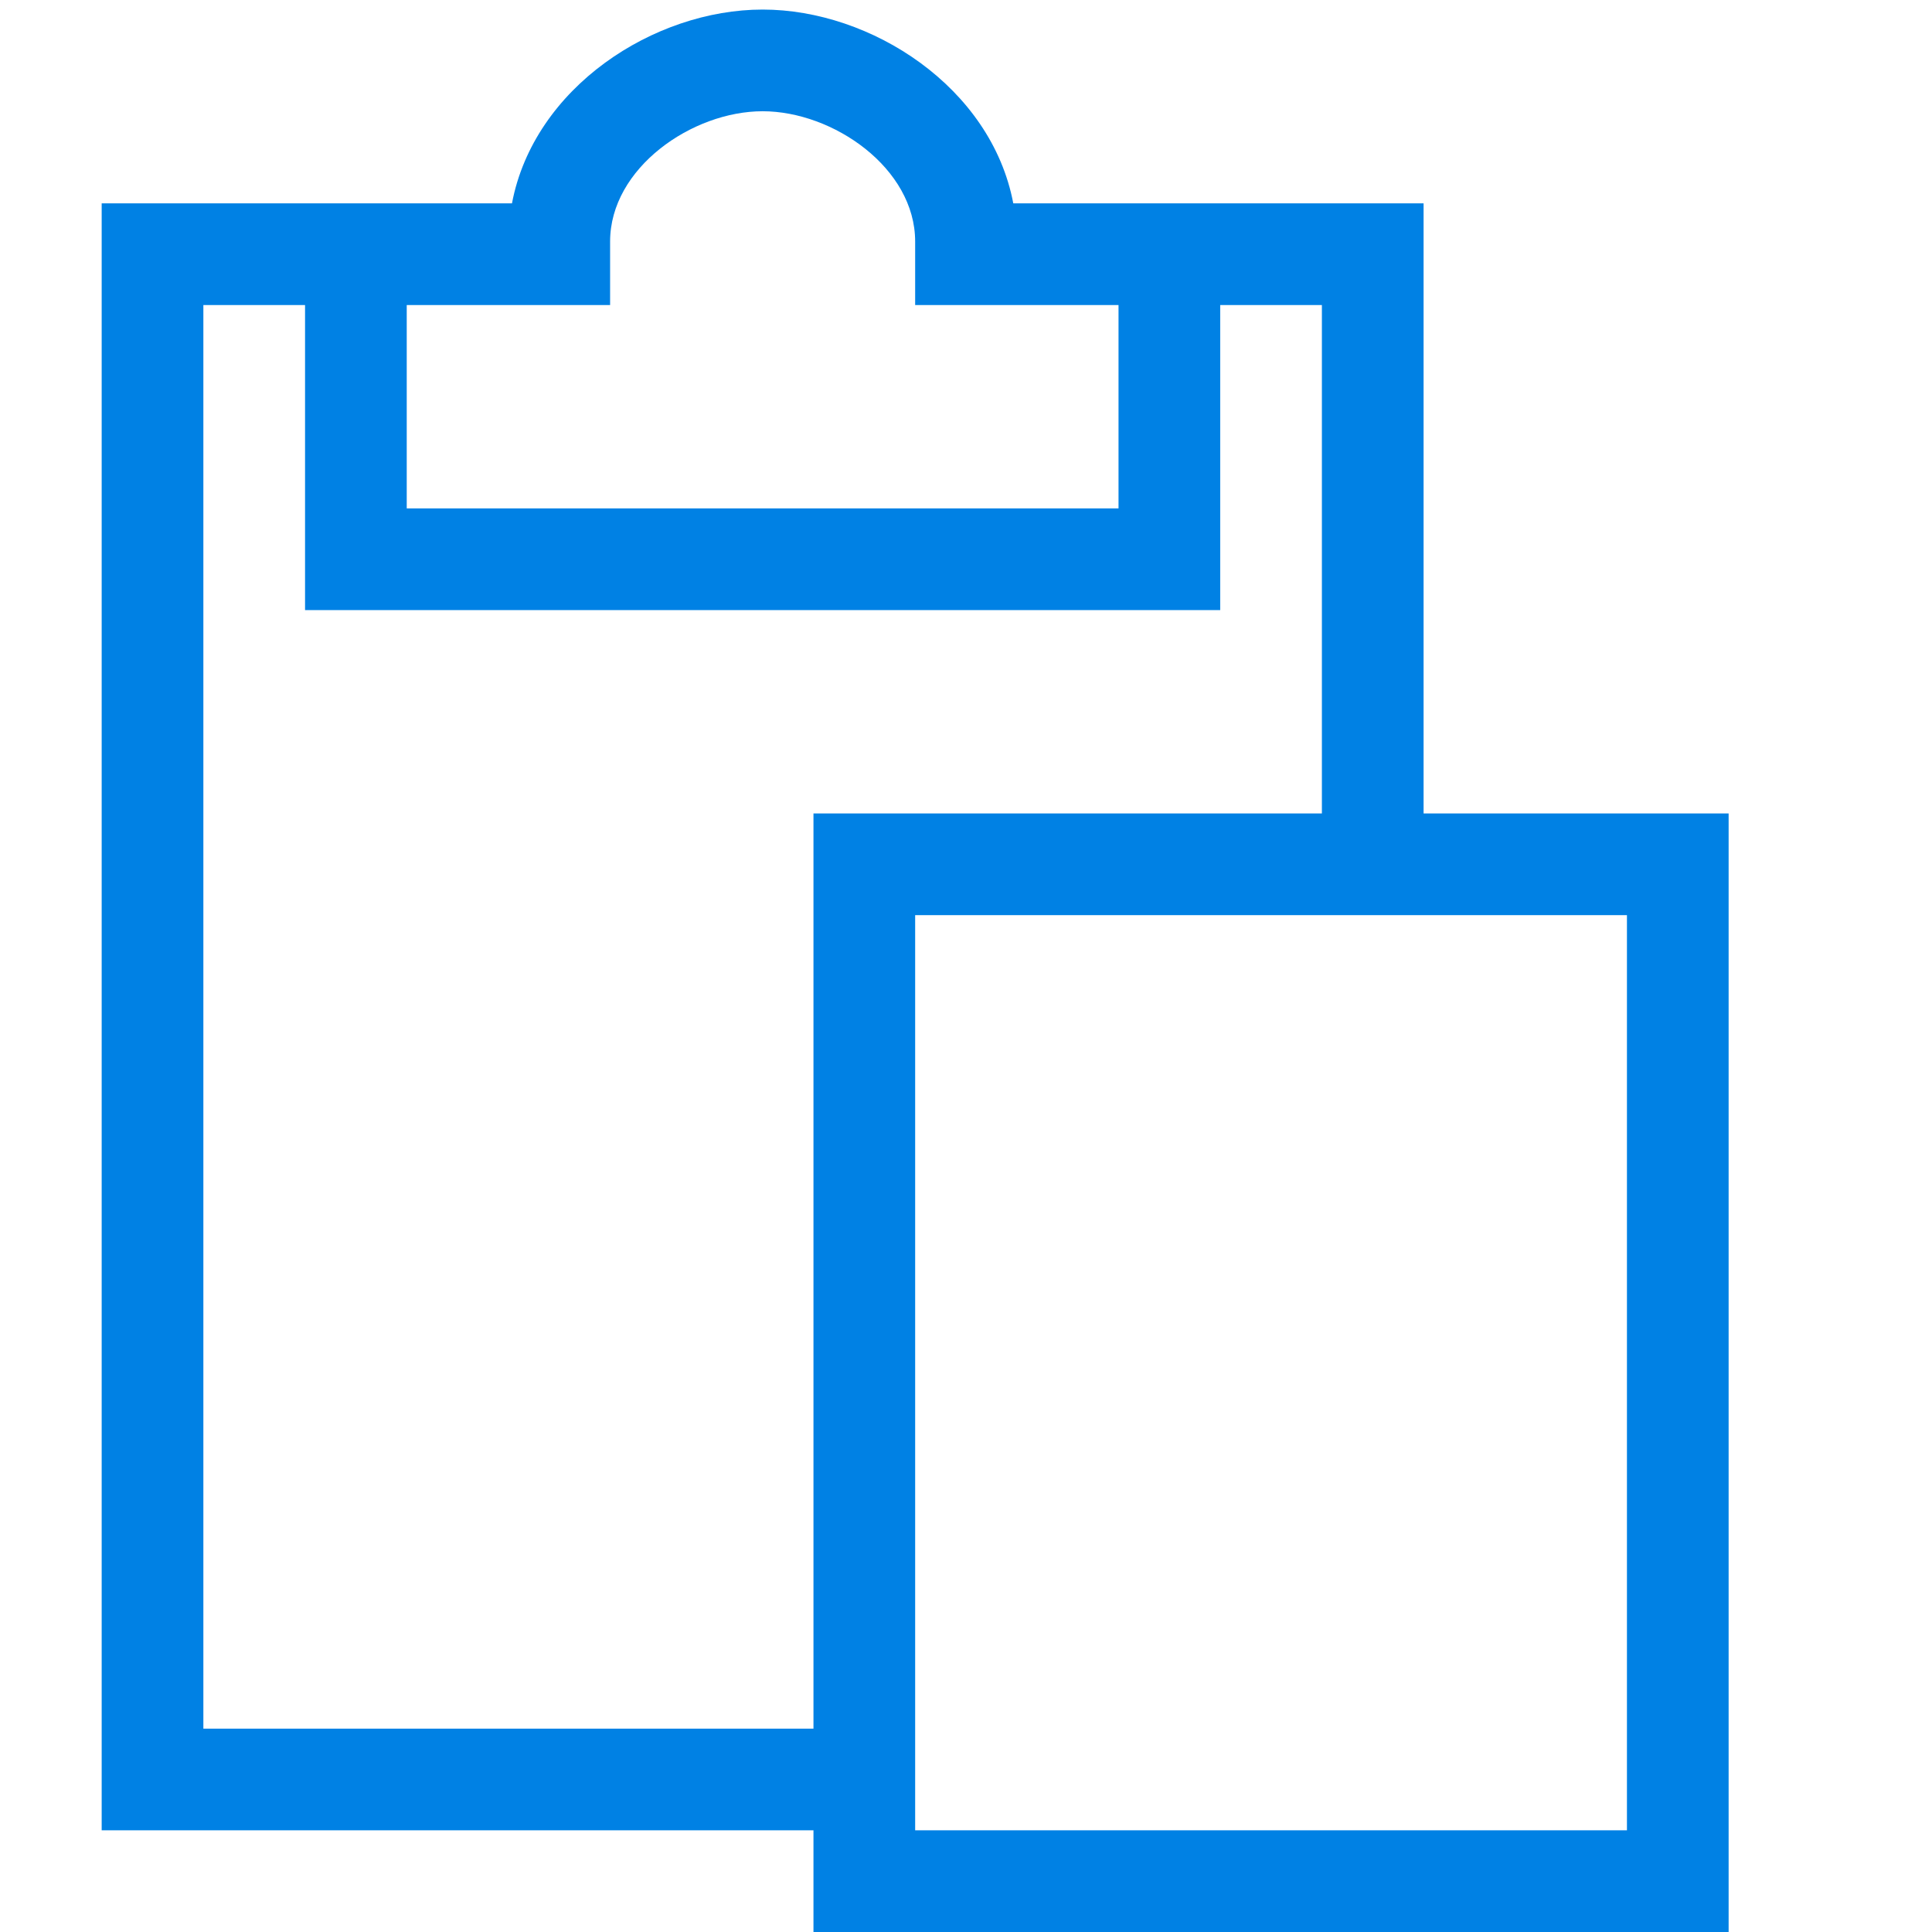 <svg xmlns="http://www.w3.org/2000/svg" viewBox="0 0 19 19" enable-background="new 0 0 19 19"><style type="text/css">.icon-asx-blue{fill:#0081E4;}</style><path class="icon-asx-blue" d="M14 8v-6h-4.035c-.216-1.141-1.396-1.906-2.465-1.906s-2.249.765-2.465 1.906h-4.035v16h7v1h9v-11h-3zm-8-5v-.625c0-.722.806-1.281 1.5-1.281s1.5.559 1.5 1.281v.625h2v2h-7v-2h2zm2 14h-6v-14h1v3h9v-3h1v5h-5v9zm8 1h-7v-9h7v9z"/></svg>